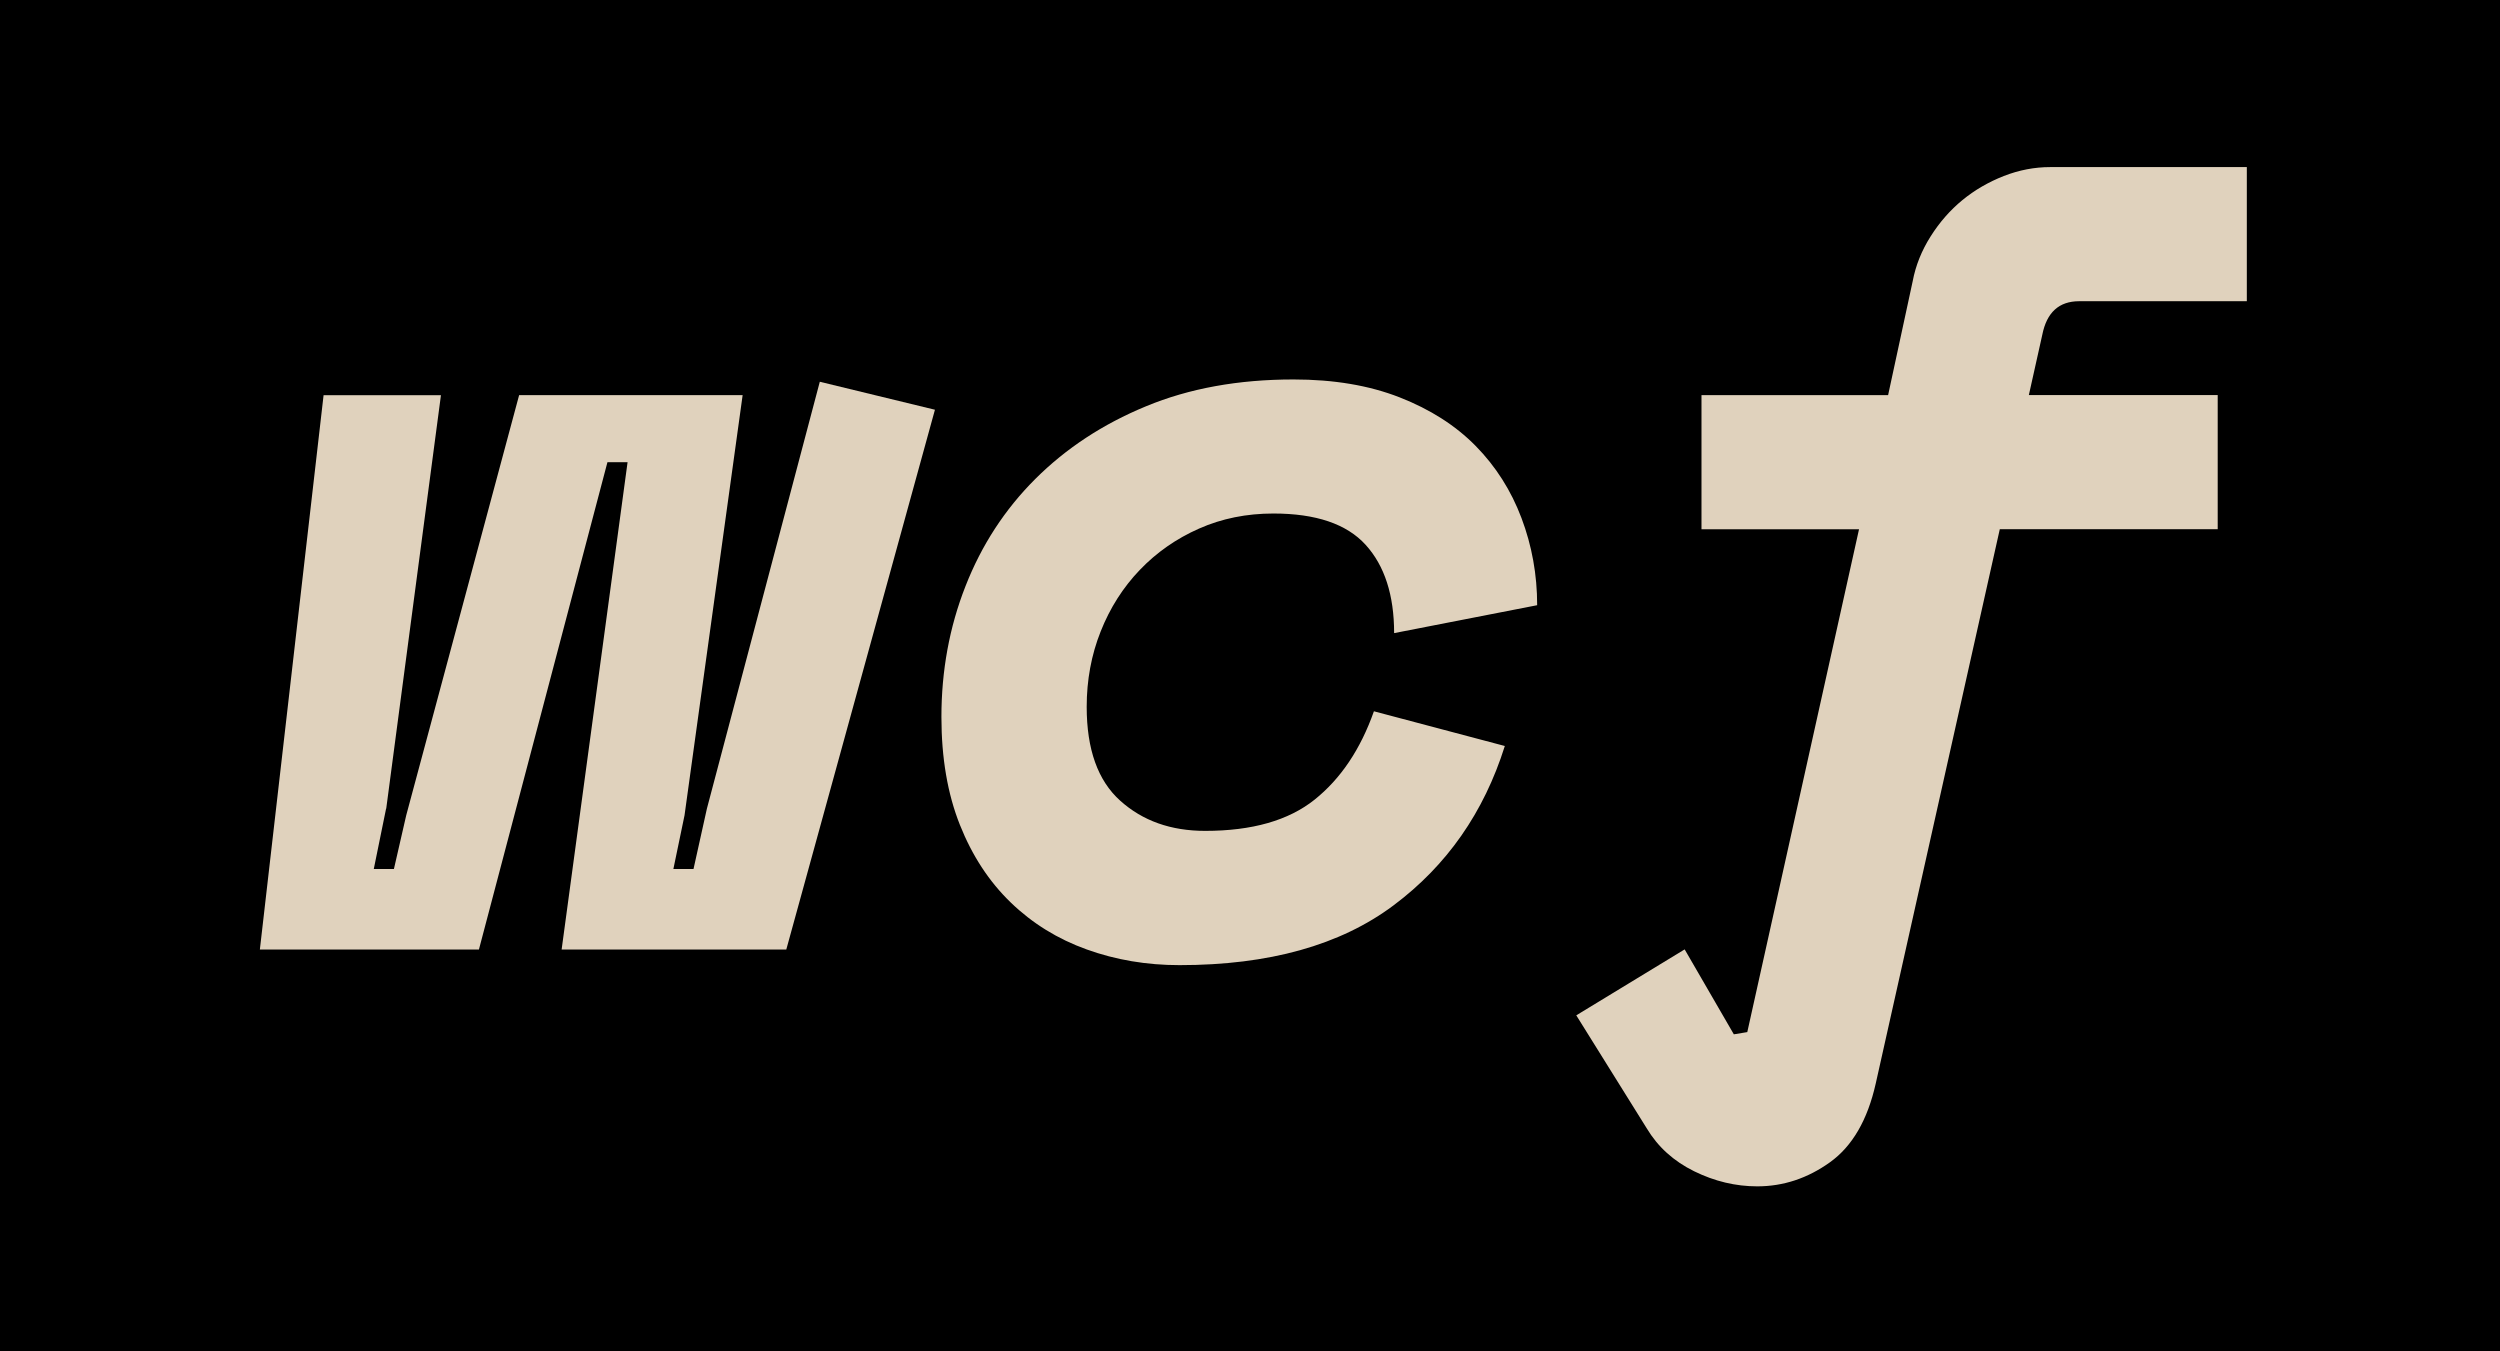 <?xml version="1.0" encoding="UTF-8"?>
<svg xmlns="http://www.w3.org/2000/svg" viewBox="0 0 370 200">
  <defs>
    <style>
      .c {
        fill: #e0d2bd;
      }

      .c, .d {
        stroke-width: 0px;
      }

      .d {
        fill: #000000;
      }
    </style>
  </defs>
  <g id="a" data-name="Layer 2">
    <rect class="d" width="370" height="200"/>
  </g>
  <g id="b" data-name="Layer 1">
    <g>
      <path class="c" d="m57.14,119.68l-1.82,8.93h2.98l1.82-7.94,16.71-62.19h33.08l-8.6,62.19-1.65,7.94h2.98l1.98-8.93,16.71-63.18,17.04,4.14-22,79.89h-33.25l9.76-72.12h-2.98l-19.02,72.12h-32.42l9.43-82.04h17.37l-8.1,61.2Z"/>
      <path class="c" d="m222.71,110.42c-3.09,9.82-8.57,17.67-16.46,23.57-7.88,5.9-18.44,8.85-31.68,8.85-4.85,0-9.43-.77-13.73-2.32-4.3-1.54-8.05-3.86-11.25-6.95-3.2-3.09-5.71-6.92-7.53-11.5-1.82-4.57-2.73-9.9-2.73-15.96,0-6.84,1.18-13.29,3.56-19.35,2.37-6.06,5.81-11.36,10.34-15.88s9.98-8.11,16.38-10.75c6.39-2.65,13.67-3.97,21.83-3.97,5.96,0,11.19.88,15.71,2.65,4.52,1.77,8.27,4.16,11.25,7.19,2.98,3.03,5.24,6.59,6.78,10.67,1.54,4.08,2.32,8.38,2.32,12.9l-21.17,4.13c0-5.62-1.41-9.98-4.22-13.07-2.81-3.09-7.36-4.63-13.65-4.63-3.97,0-7.64.74-11,2.23-3.37,1.49-6.29,3.53-8.77,6.12-2.48,2.59-4.41,5.62-5.79,9.1-1.38,3.47-2.07,7.2-2.07,11.16,0,6.29,1.65,10.92,4.96,13.89,3.31,2.98,7.5,4.47,12.57,4.47,6.95,0,12.35-1.54,16.21-4.63,3.86-3.09,6.78-7.44,8.77-13.07l19.35,5.13Z"/>
      <path class="c" d="m275.14,78.33h-23.32v-19.85h27.62l3.64-16.87c.44-2.32,1.32-4.52,2.65-6.62,1.32-2.09,2.89-3.89,4.71-5.38,1.82-1.49,3.86-2.67,6.12-3.56,2.26-.88,4.55-1.32,6.86-1.32h29.11v19.85h-24.81c-2.98,0-4.8,1.65-5.46,4.96l-1.99,8.93h27.95v19.85h-32.25l-18.36,82.04c-1.21,5.4-3.47,9.29-6.78,11.66-3.31,2.37-6.89,3.56-10.75,3.56-3.2,0-6.31-.74-9.34-2.23-3.03-1.49-5.38-3.61-7.03-6.37l-10.42-16.71,16.04-9.76,7.28,12.57,1.99-.33,16.54-74.43Z"/>
    </g>
  </g>
</svg>